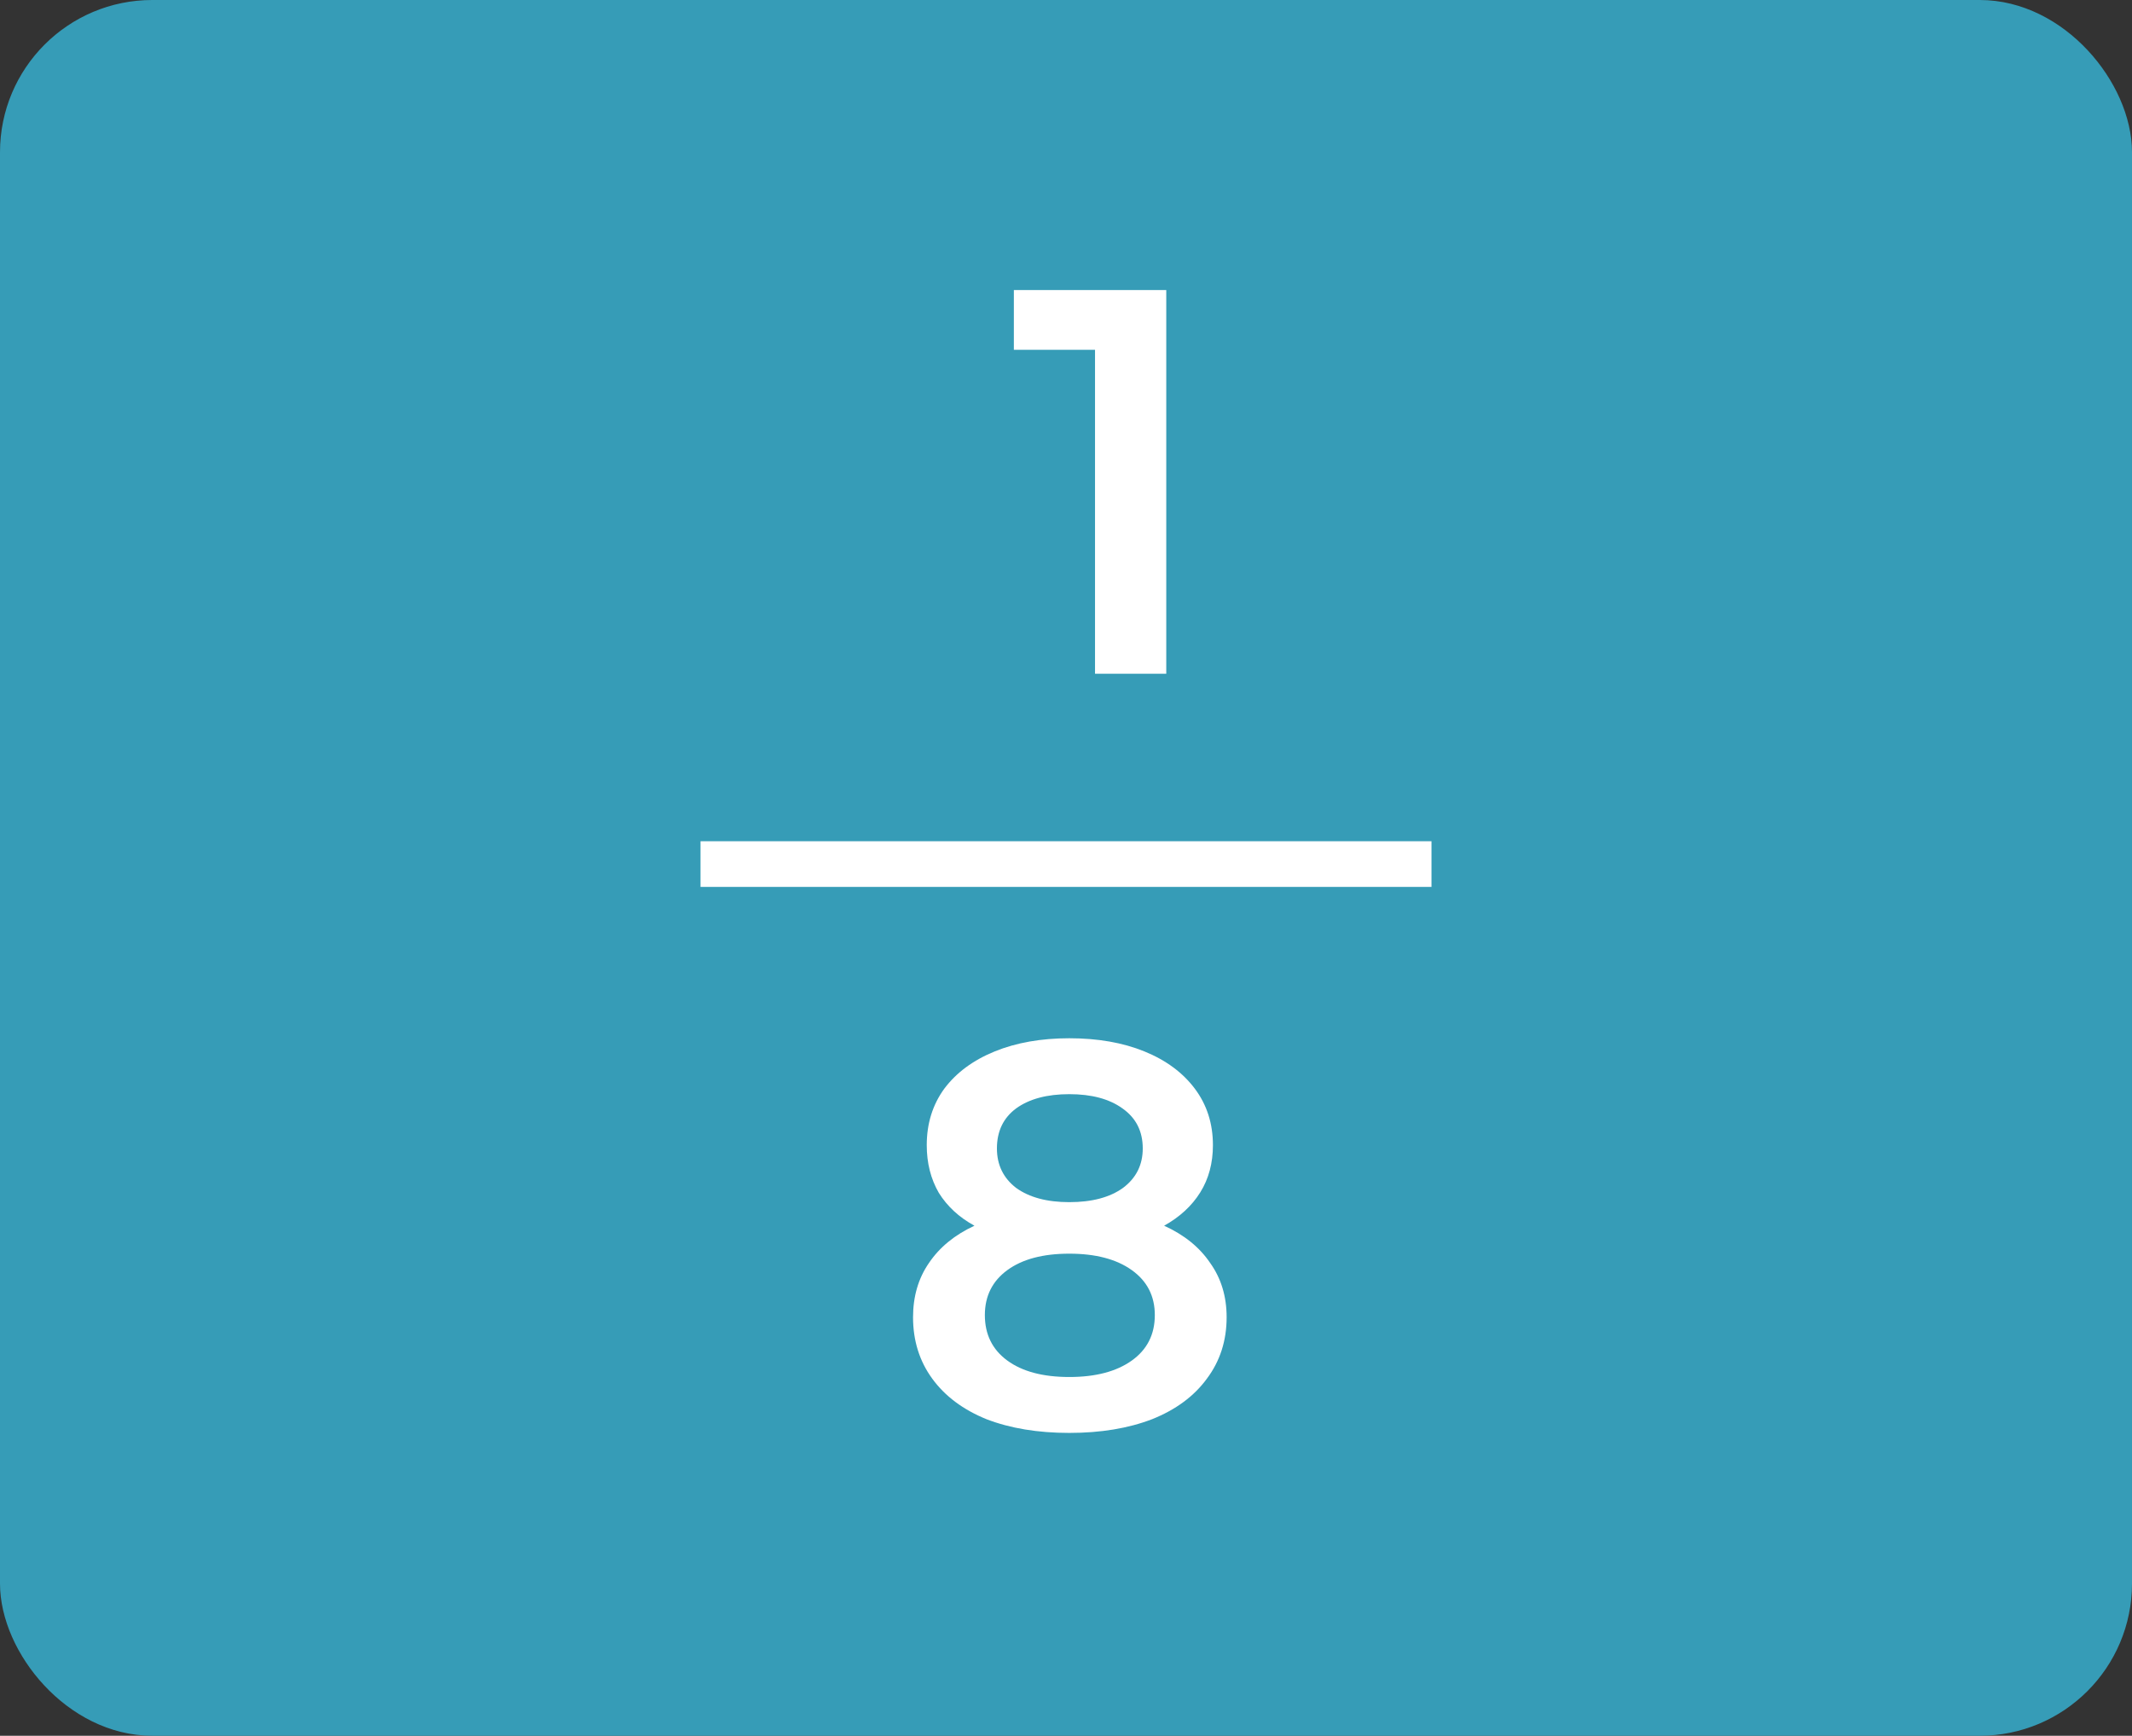 <svg width="70" height="57" viewBox="0 0 70 57" fill="none" xmlns="http://www.w3.org/2000/svg">
<rect x="0" y="0" width="70" height="57" fill="#333333" stroke="none"/>
<rect x="0.5" y="0.5" width="69" height="56" rx="4.5" fill="#369CB7"/>
<path d="M38.292 9.525V22.125H35.953V11.487H33.288V9.525H38.292Z" fill="white"/>
<path d="M38.222 40.251C38.882 40.551 39.386 40.959 39.734 41.475C40.094 41.979 40.274 42.573 40.274 43.257C40.274 44.025 40.058 44.697 39.626 45.273C39.206 45.849 38.606 46.293 37.826 46.605C37.046 46.905 36.14 47.055 35.108 47.055C34.076 47.055 33.17 46.905 32.39 46.605C31.622 46.293 31.028 45.849 30.608 45.273C30.188 44.697 29.978 44.025 29.978 43.257C29.978 42.573 30.152 41.979 30.5 41.475C30.848 40.959 31.346 40.551 31.994 40.251C31.49 39.975 31.1 39.615 30.824 39.171C30.56 38.715 30.428 38.193 30.428 37.605C30.428 36.897 30.62 36.279 31.004 35.751C31.4 35.223 31.952 34.815 32.66 34.527C33.368 34.239 34.184 34.095 35.108 34.095C36.044 34.095 36.866 34.239 37.574 34.527C38.282 34.815 38.834 35.223 39.23 35.751C39.626 36.279 39.824 36.897 39.824 37.605C39.824 38.193 39.686 38.709 39.41 39.153C39.134 39.597 38.738 39.963 38.222 40.251ZM35.108 35.931C34.376 35.931 33.794 36.087 33.362 36.399C32.942 36.711 32.732 37.149 32.732 37.713C32.732 38.253 32.942 38.685 33.362 39.009C33.794 39.321 34.376 39.477 35.108 39.477C35.852 39.477 36.44 39.321 36.872 39.009C37.304 38.685 37.52 38.253 37.52 37.713C37.52 37.149 37.298 36.711 36.854 36.399C36.422 36.087 35.84 35.931 35.108 35.931ZM35.108 45.219C35.972 45.219 36.656 45.039 37.16 44.679C37.664 44.319 37.916 43.821 37.916 43.185C37.916 42.561 37.664 42.069 37.16 41.709C36.656 41.349 35.972 41.169 35.108 41.169C34.244 41.169 33.566 41.349 33.074 41.709C32.582 42.069 32.336 42.561 32.336 43.185C32.336 43.821 32.582 44.319 33.074 44.679C33.566 45.039 34.244 45.219 35.108 45.219Z" fill="white"/>
<line x1="23" y1="28.375" x2="47" y2="28.375" stroke="white" stroke-width="1.5"/>
<rect x="0.5" y="0.5" width="69" height="56" rx="4.5" stroke="#369CB7"/>
</svg>
